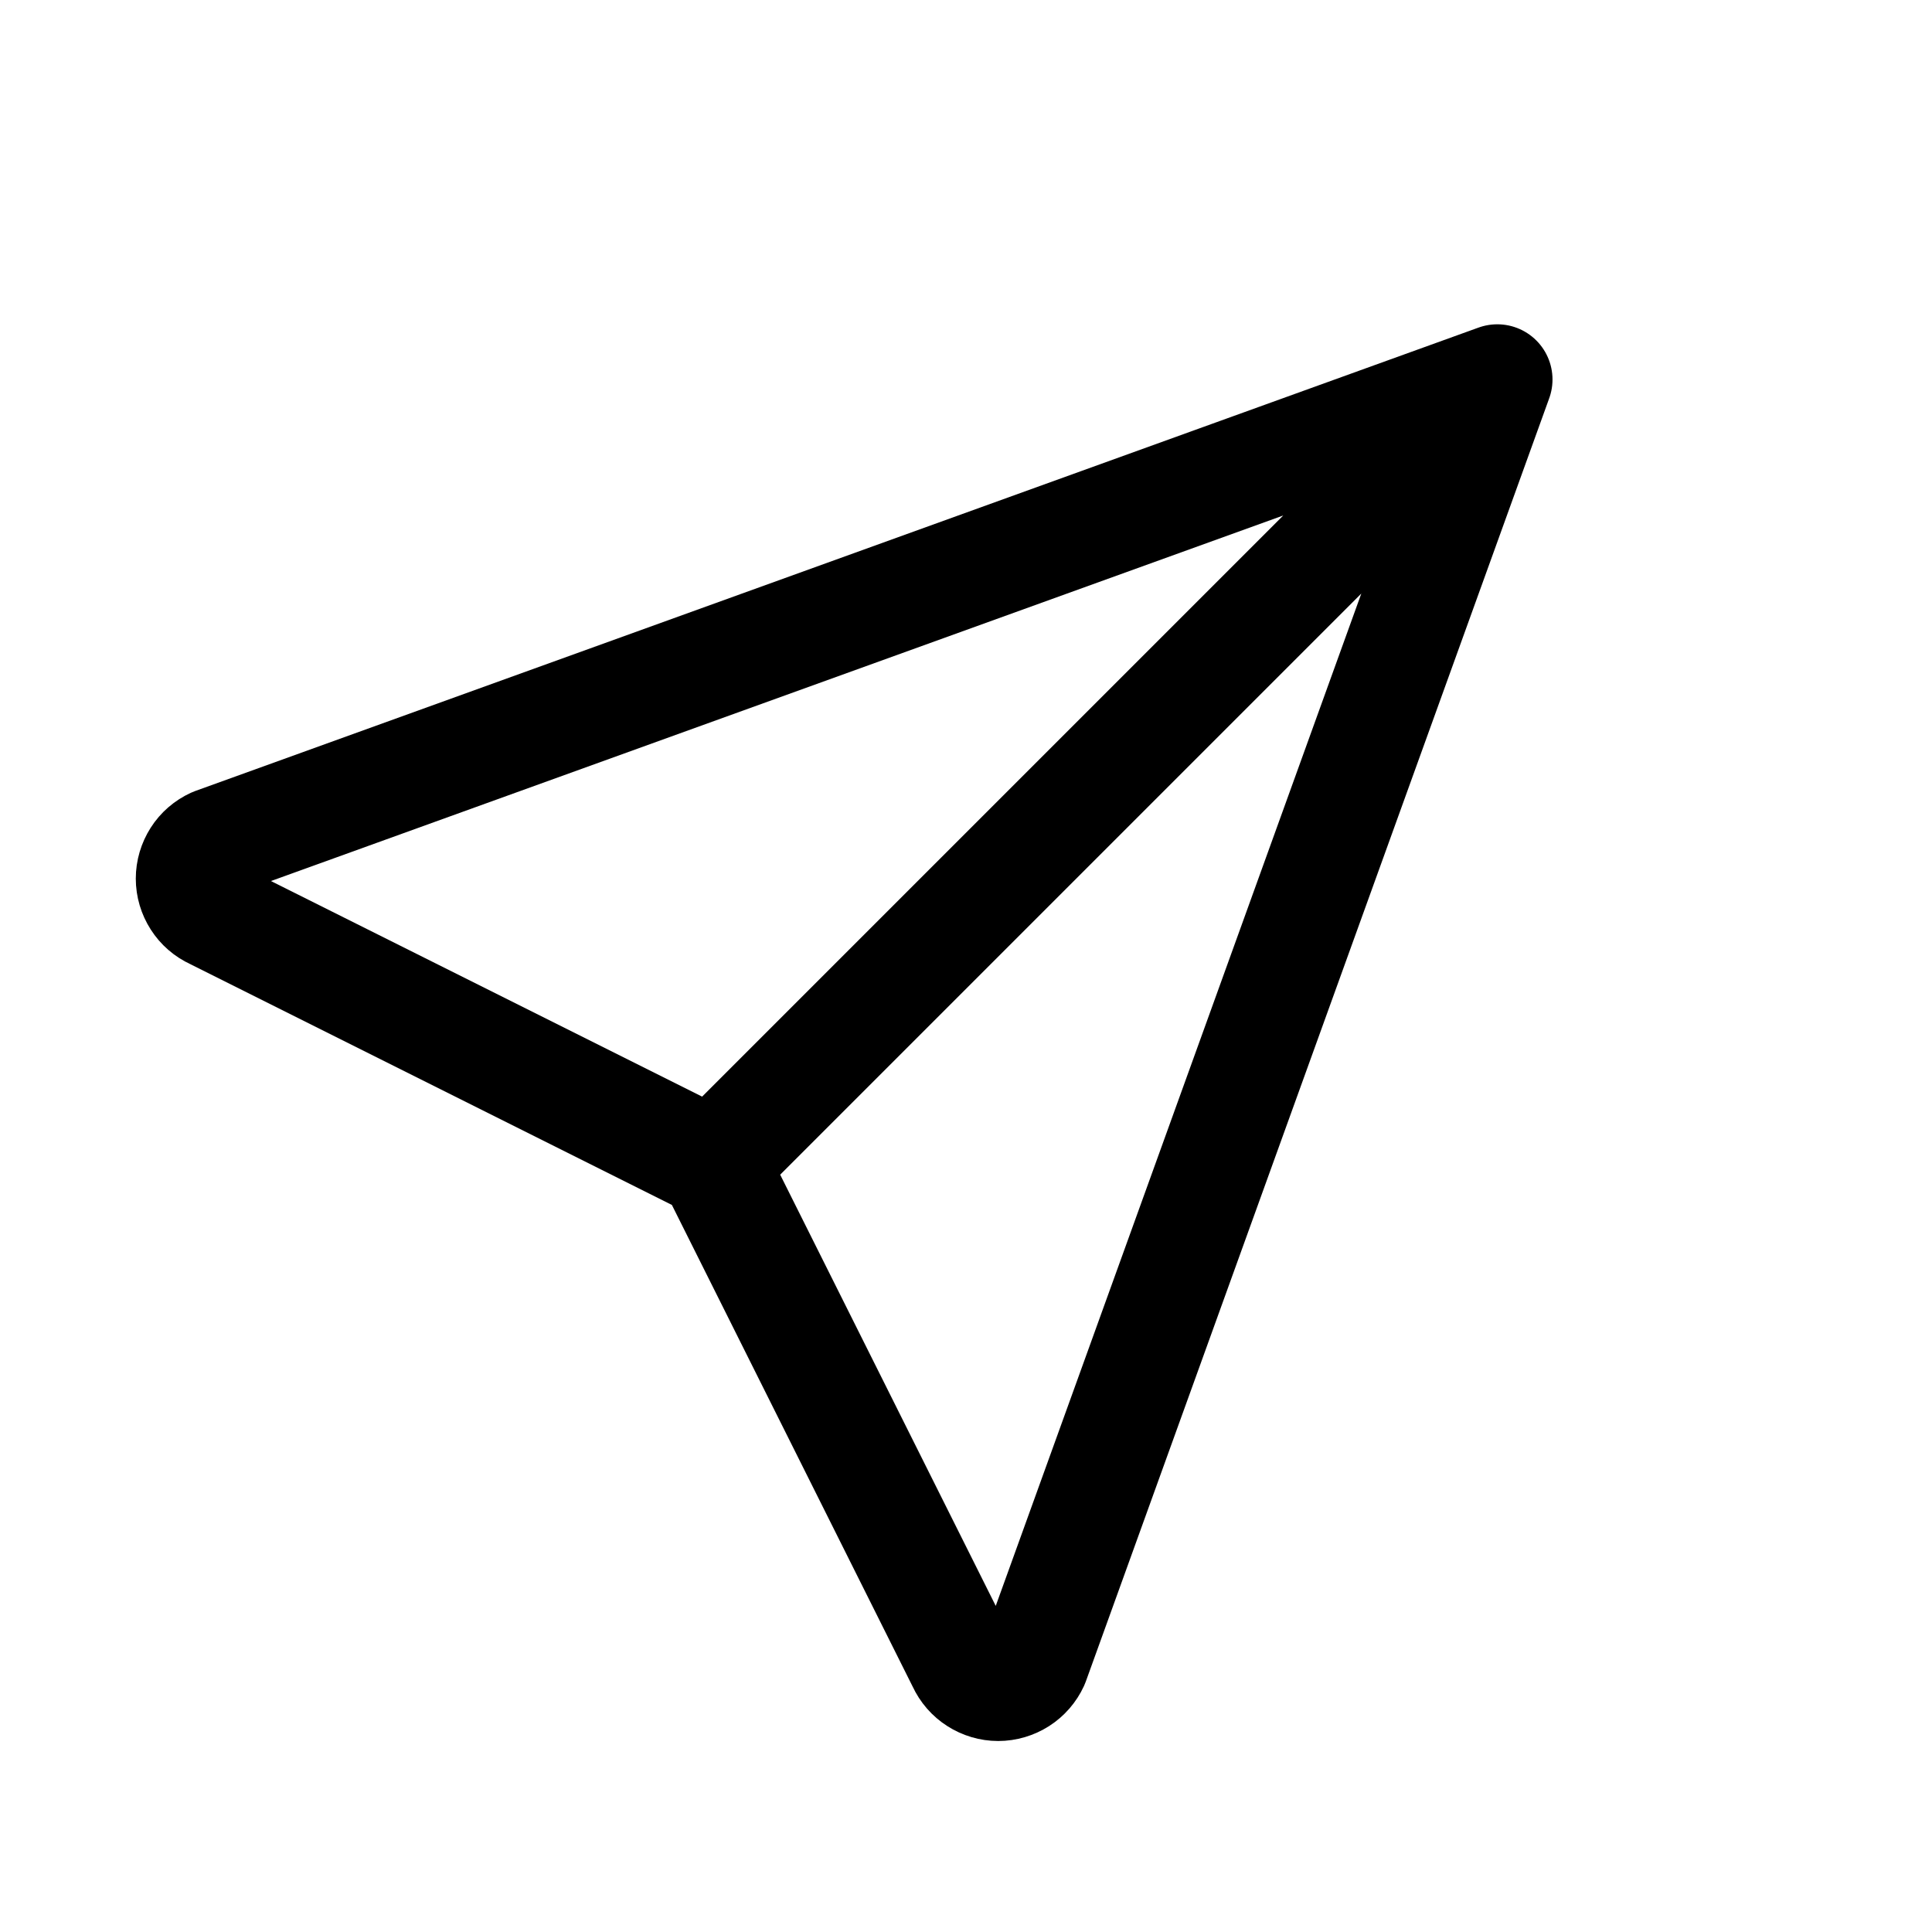 <svg width="35" height="35" viewBox="0 0 35 35" fill="none" xmlns="http://www.w3.org/2000/svg">
<path d="M12.917 21.083L27.125 6.875M12.917 21.083L17.437 30.125C17.494 30.249 17.585 30.354 17.7 30.427C17.814 30.5 17.947 30.54 18.083 30.54C18.219 30.54 18.352 30.5 18.467 30.427C18.581 30.354 18.672 30.249 18.729 30.125L27.125 6.875M12.917 21.083L3.875 16.562C3.751 16.506 3.646 16.415 3.573 16.3C3.5 16.186 3.46 16.053 3.46 15.917C3.46 15.781 3.5 15.648 3.573 15.533C3.646 15.418 3.751 15.328 3.875 15.271L27.125 6.875" stroke="black" stroke-width="2" stroke-linecap="round" stroke-linejoin="round"/>
</svg>
